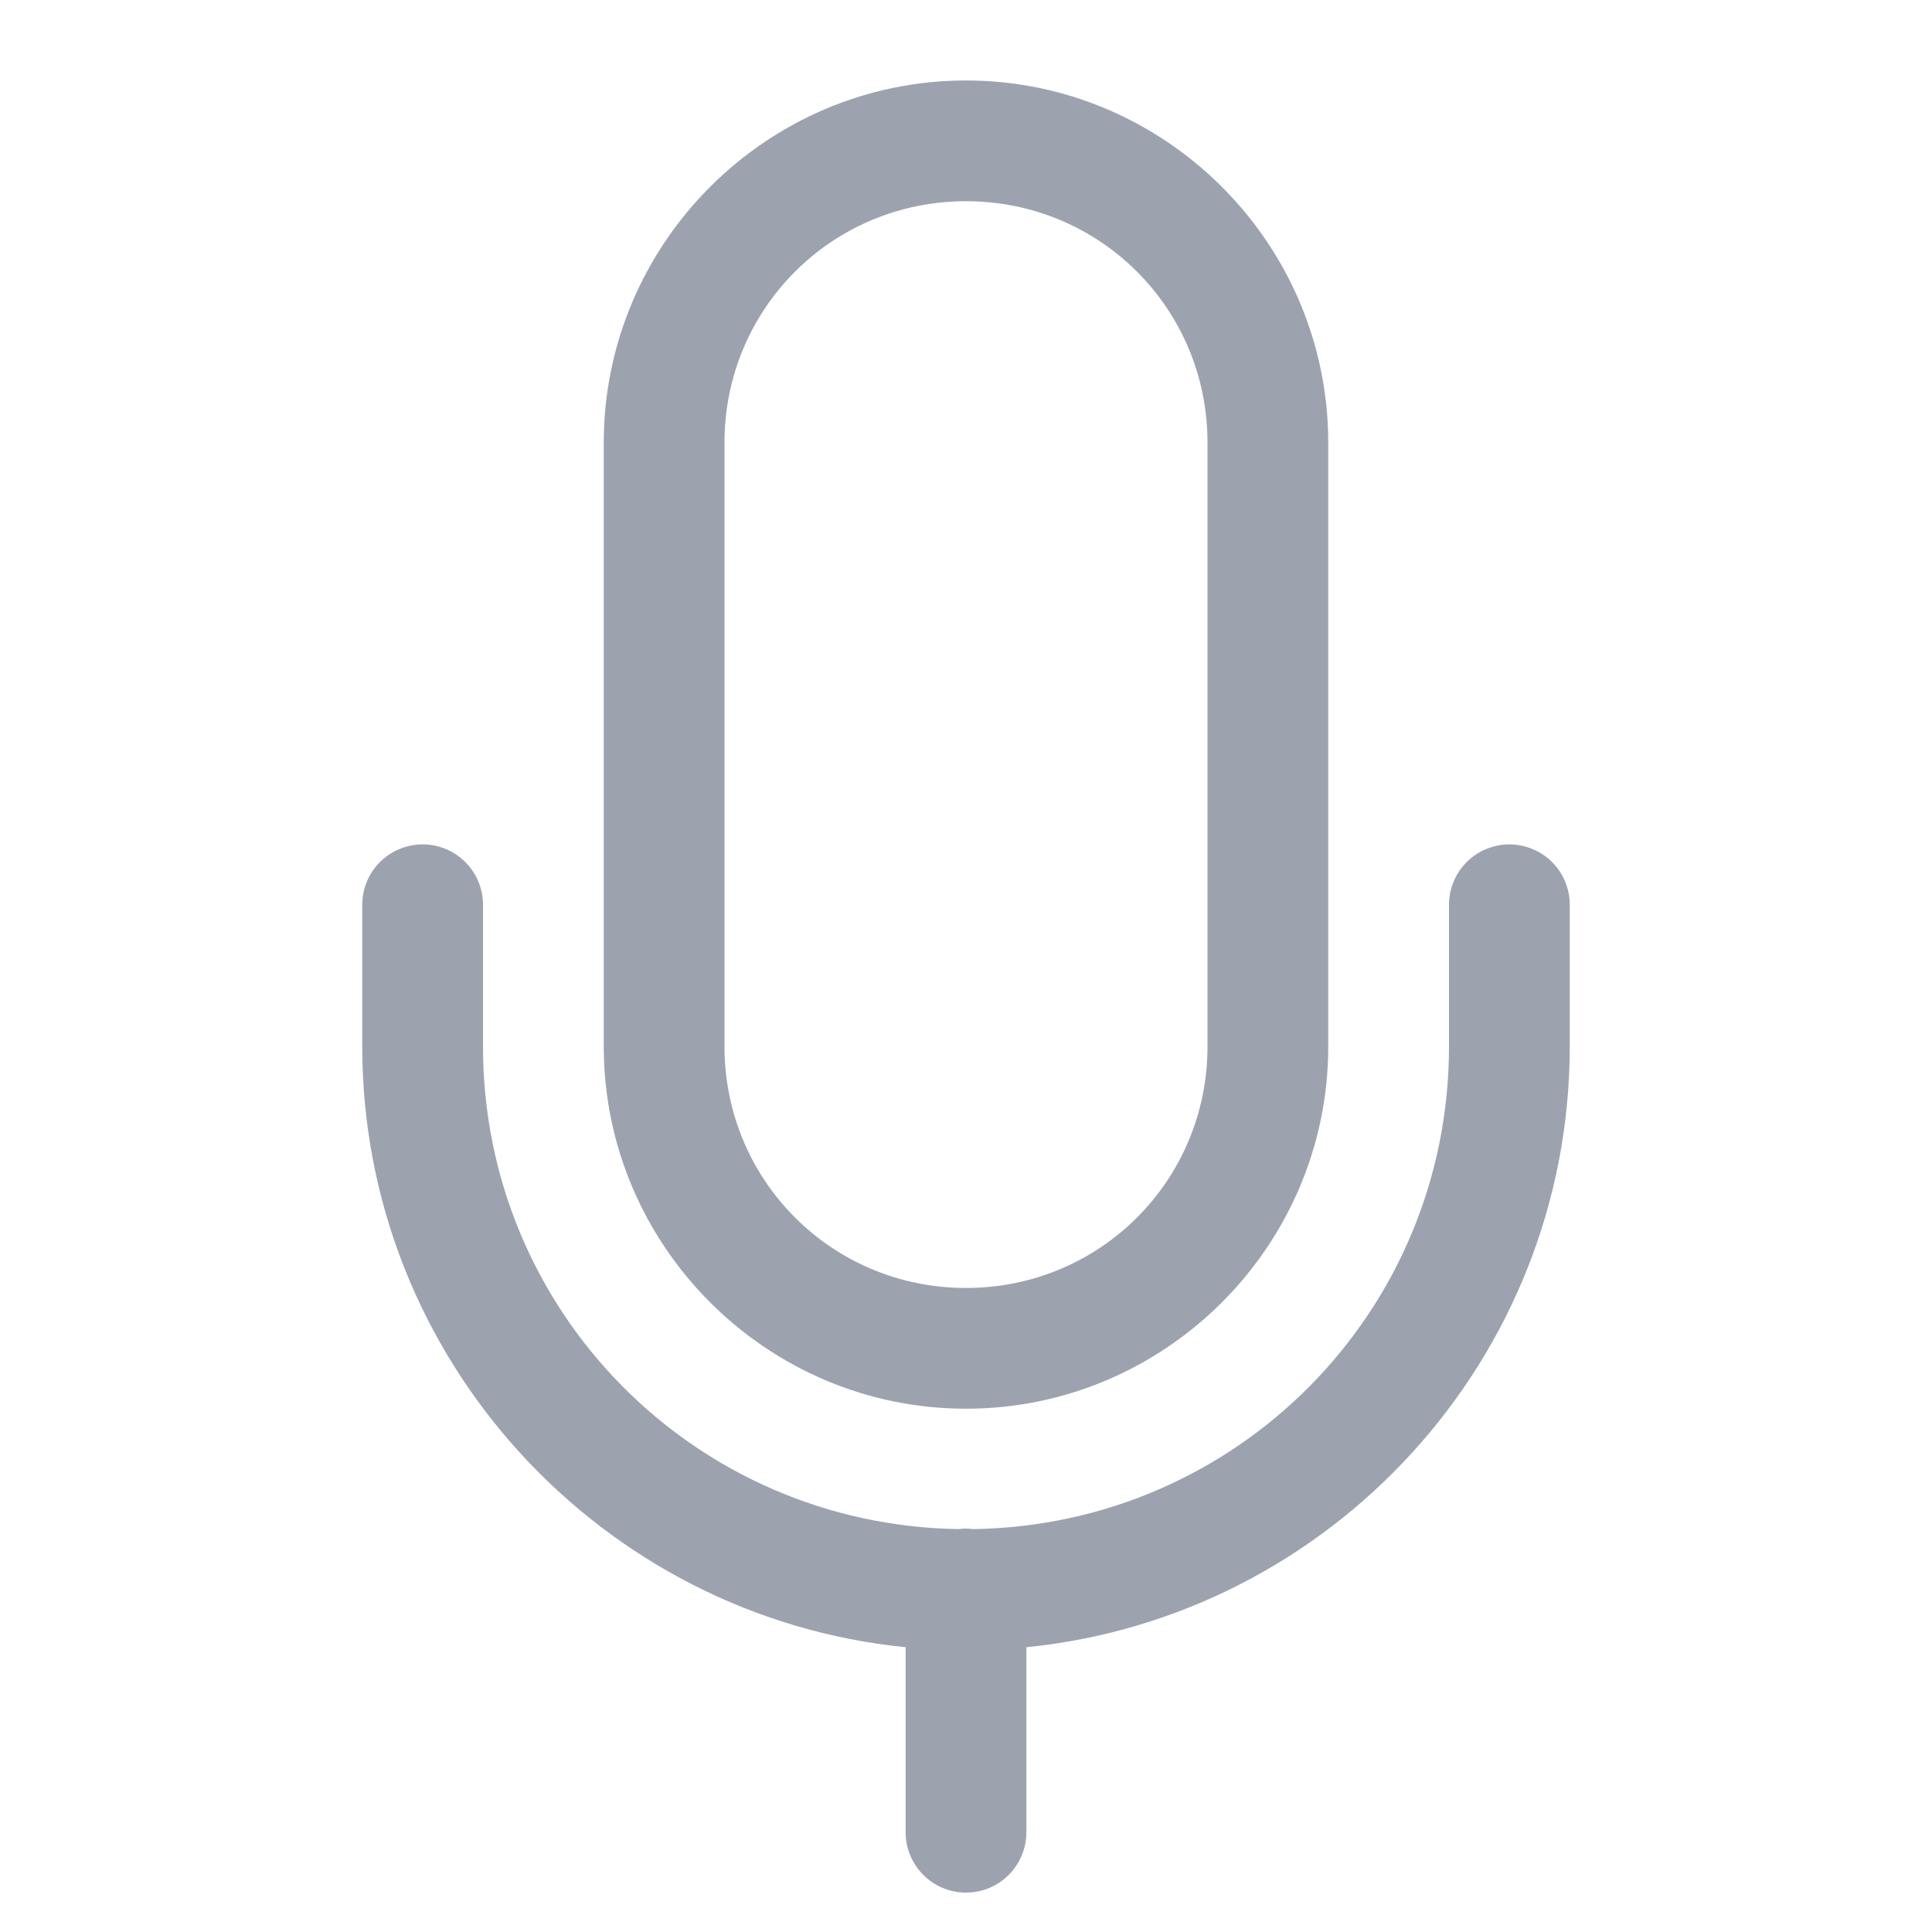 <svg width="20" height="20" viewBox="0 0 20 20" fill="none" xmlns="http://www.w3.org/2000/svg">
<path d="M10 0.833C7.936 0.833 6.25 2.52 6.25 4.583V10.833C6.25 12.897 7.936 14.583 10 14.583C12.064 14.583 13.75 12.897 13.75 10.833V4.583C13.75 2.52 12.064 0.833 10 0.833ZM10 2.083C11.388 2.083 12.5 3.195 12.5 4.583V10.833C12.5 12.221 11.388 13.333 10 13.333C8.612 13.333 7.5 12.221 7.5 10.833V4.583C7.5 3.195 8.612 2.083 10 2.083ZM4.365 8.741C4.2 8.744 4.042 8.812 3.926 8.931C3.811 9.05 3.748 9.209 3.75 9.375V10.833C3.75 14.067 6.223 16.737 9.375 17.052V18.958C9.374 19.041 9.389 19.123 9.42 19.2C9.451 19.277 9.497 19.347 9.555 19.406C9.613 19.465 9.682 19.512 9.759 19.544C9.835 19.576 9.917 19.592 10 19.592C10.083 19.592 10.165 19.576 10.241 19.544C10.318 19.512 10.387 19.465 10.445 19.406C10.503 19.347 10.549 19.277 10.58 19.2C10.611 19.123 10.626 19.041 10.625 18.958V17.052C13.777 16.737 16.25 14.067 16.25 10.833V9.375C16.251 9.292 16.236 9.21 16.205 9.133C16.174 9.056 16.128 8.986 16.07 8.927C16.012 8.868 15.943 8.821 15.866 8.79C15.79 8.758 15.708 8.741 15.625 8.741C15.542 8.741 15.46 8.758 15.384 8.79C15.307 8.821 15.238 8.868 15.18 8.927C15.122 8.986 15.076 9.056 15.045 9.133C15.014 9.21 14.999 9.292 15 9.375V10.833C15 13.577 12.808 15.79 10.074 15.829C10.046 15.826 10.018 15.824 9.99 15.824C9.967 15.825 9.945 15.826 9.922 15.829C7.19 15.787 5 13.576 5 10.833V9.375C5.001 9.291 4.986 9.208 4.954 9.131C4.923 9.053 4.876 8.983 4.817 8.924C4.758 8.865 4.687 8.818 4.61 8.787C4.532 8.755 4.449 8.74 4.365 8.741V8.741Z" fill="#9CA3AF"/>
</svg>
